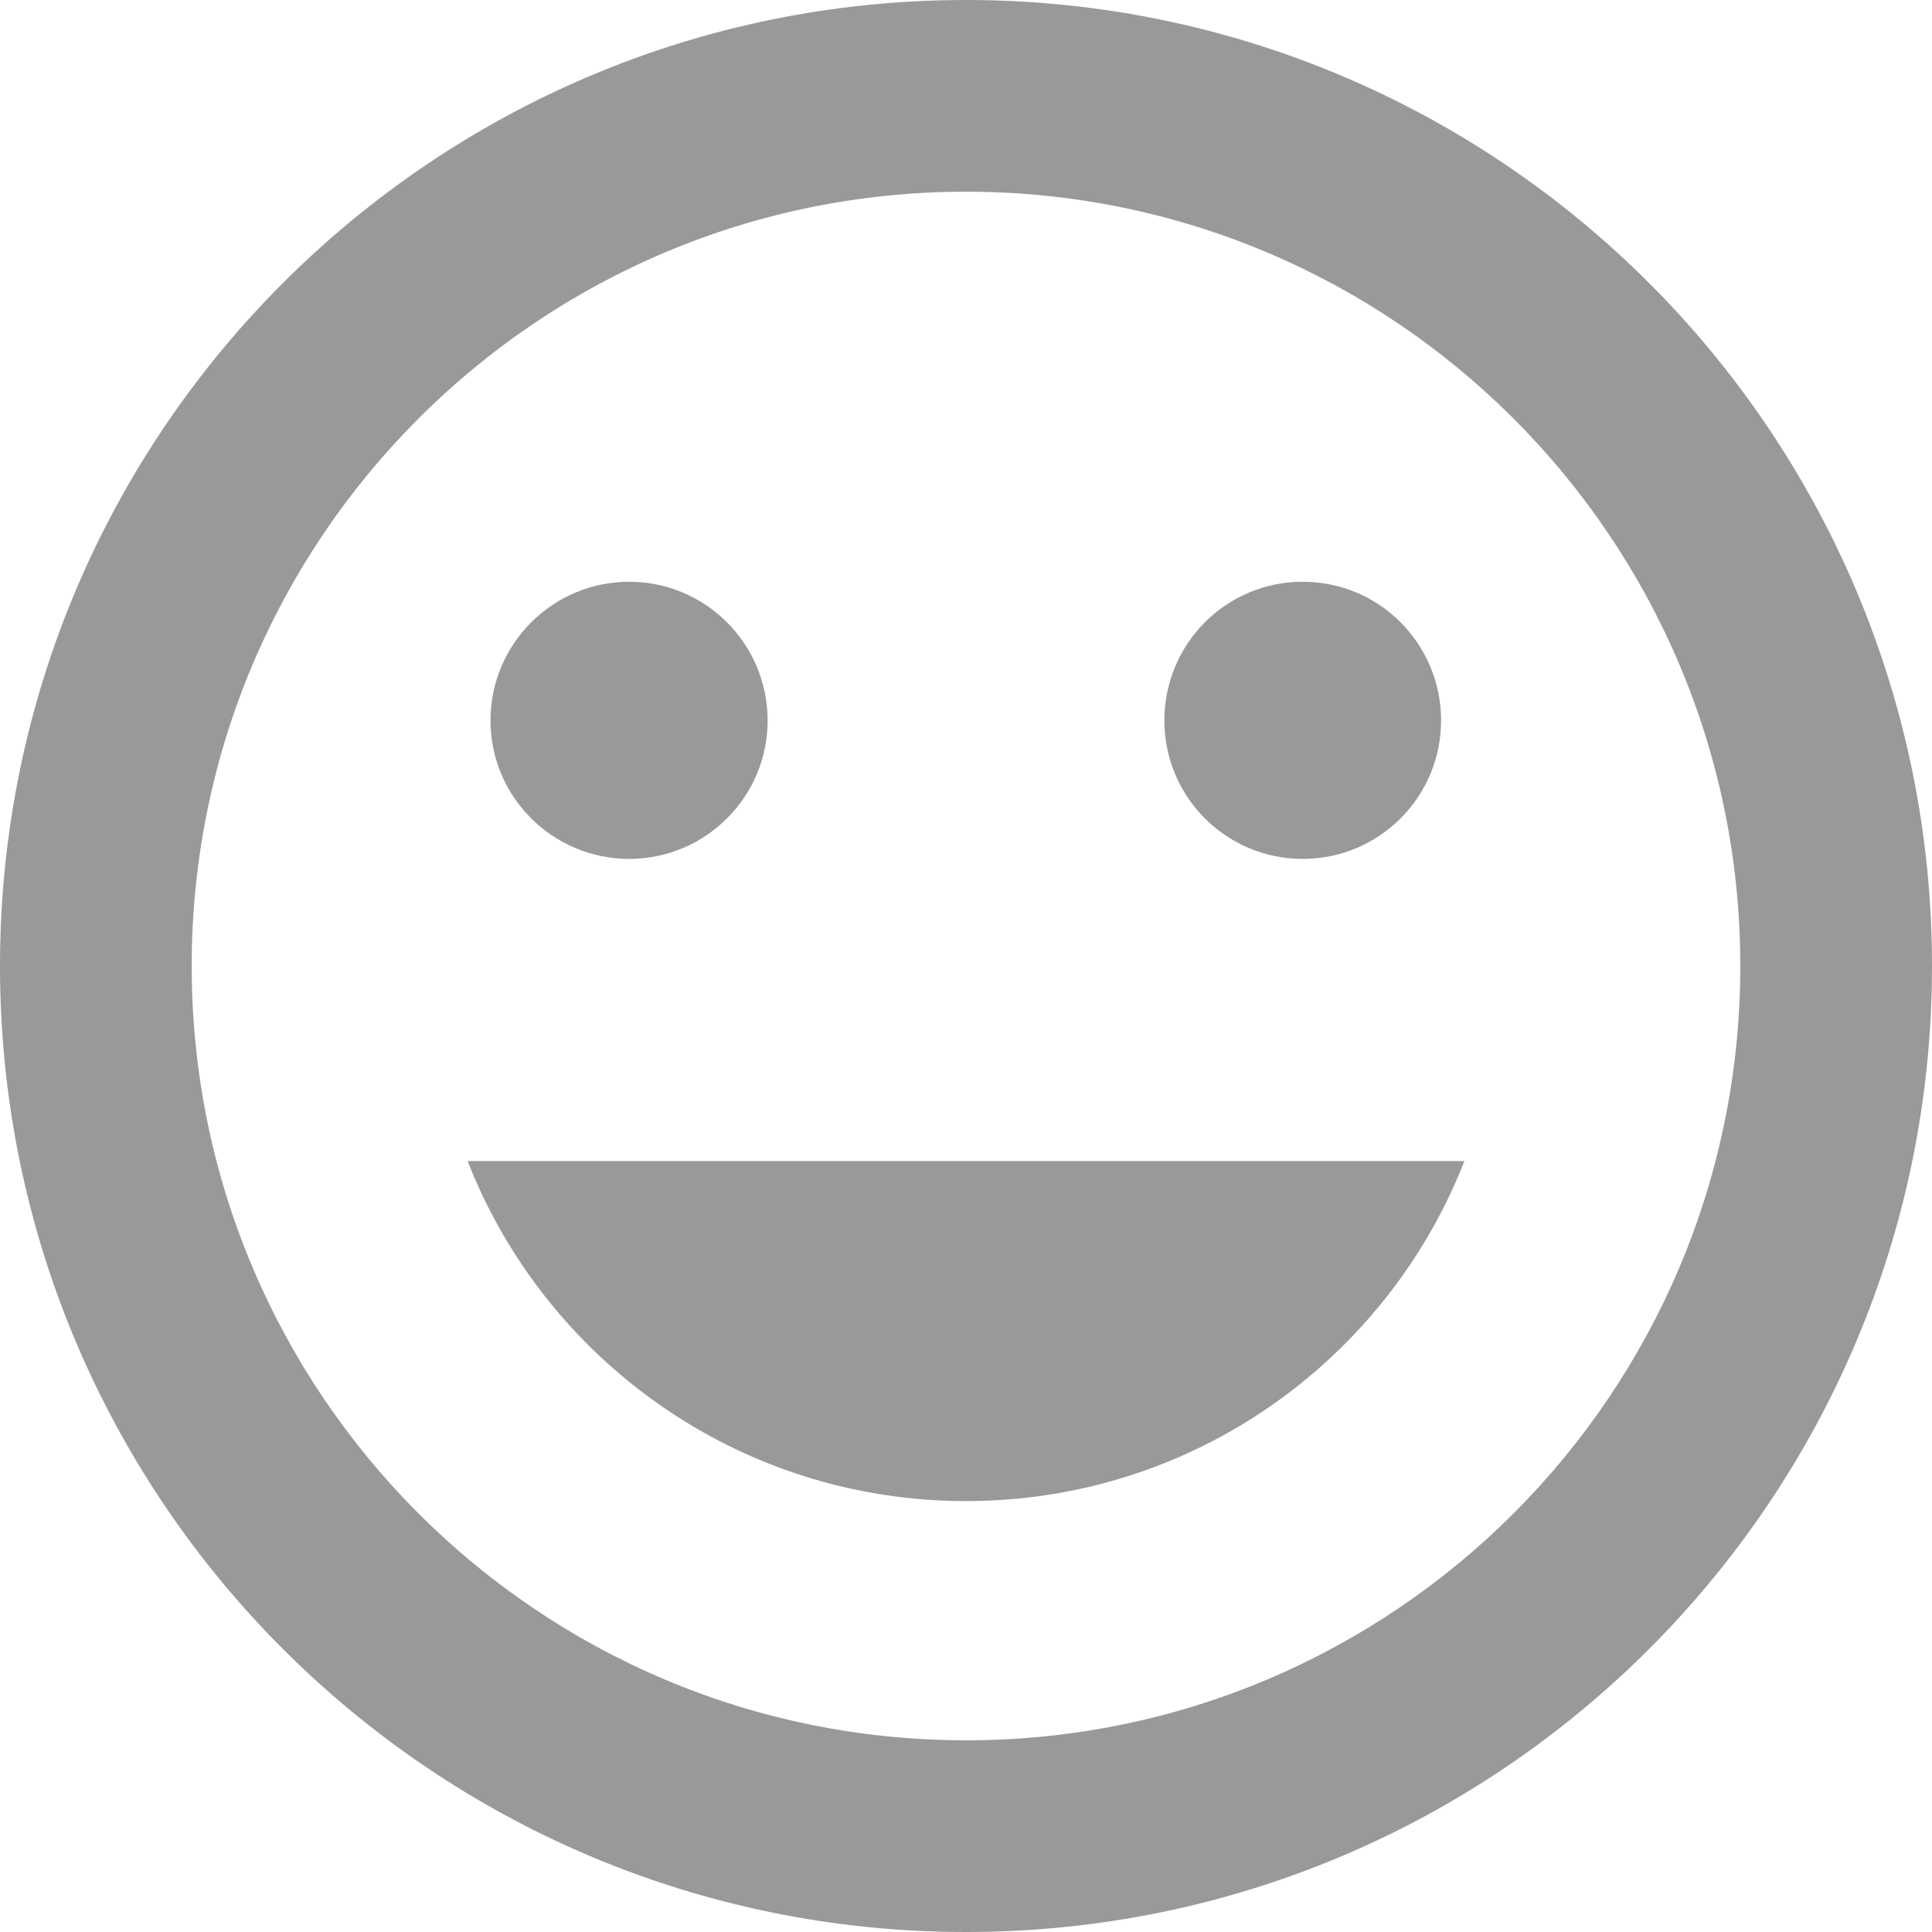 <?xml version="1.0" encoding="UTF-8"?>
<!DOCTYPE svg PUBLIC "-//W3C//DTD SVG 1.1//EN" "http://www.w3.org/Graphics/SVG/1.1/DTD/svg11.dtd">
<!-- Creator: CorelDRAW X7 -->
<svg xmlns="http://www.w3.org/2000/svg" xml:space="preserve" width="5.074mm" height="5.074mm" version="1.1" style="shape-rendering:geometricPrecision; text-rendering:geometricPrecision; image-rendering:optimizeQuality; fill-rule:evenodd; clip-rule:evenodd"
viewBox="0 0 4636 4636"
 xmlns:xlink="http://www.w3.org/1999/xlink">
 <defs>
  <style type="text/css">
   <![CDATA[
    .fil0 {fill:#999999}
   ]]>
  </style>
 </defs>
 <g id="Camada_x0020_1">
  <path class="fil0" d="M2318 4636c1280,0 2318,-1038 2318,-2318 0,-1280 -1038,-2318 -2318,-2318 -1280,0 -2318,1038 -2318,2318 0,1280 1038,2318 2318,2318zm-808 -2575c183,0 332,-149 332,-332 0,-184 -149,-333 -332,-333 -184,0 -333,149 -333,333 0,183 149,332 333,332zm1616 0c184,0 332,-149 332,-332 0,-184 -148,-333 -332,-333 -184,0 -332,149 -332,333 0,183 148,332 332,332zm-808 1541c544,0 1009,-338 1196,-816l-2392 0c187,478 652,816 1196,816zm0 574c1026,0 1858,-832 1858,-1858 0,-1026 -832,-1858 -1858,-1858 -1026,0 -1858,832 -1858,1858 0,1026 832,1858 1858,1858z"/>
 </g>
</svg>
